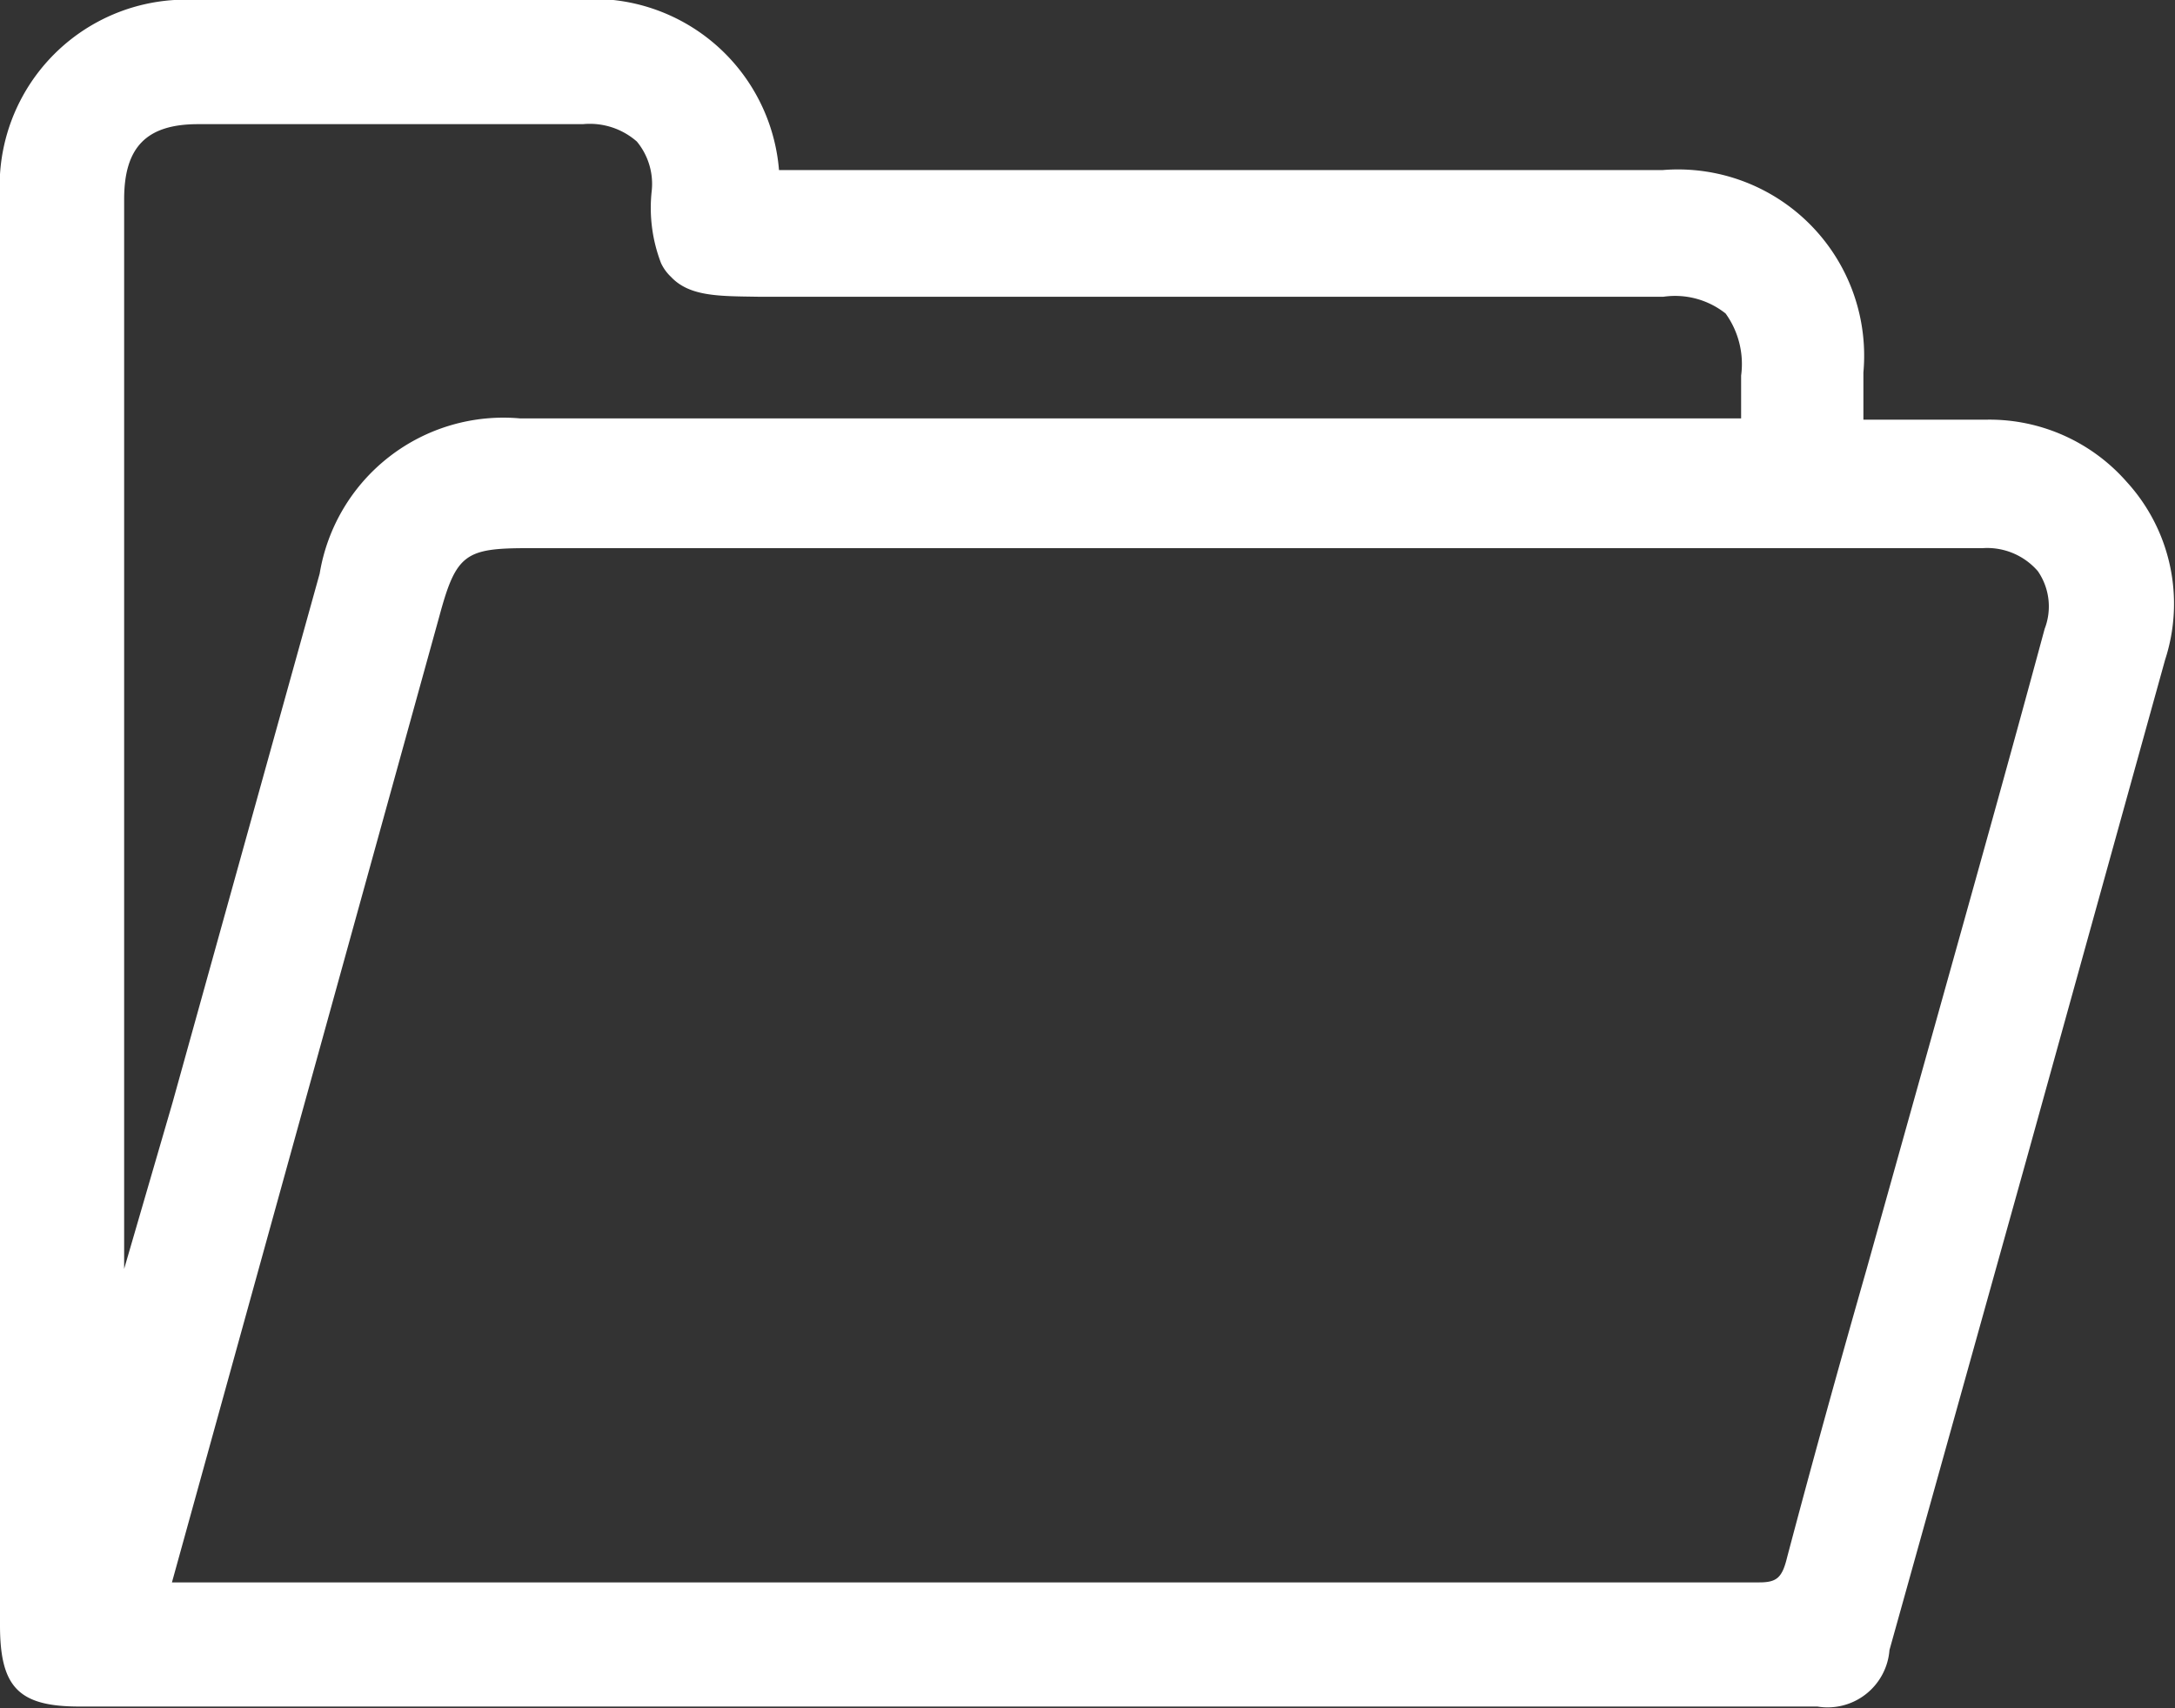 <svg xmlns="http://www.w3.org/2000/svg" width="35.04" height="27.52" viewBox="0 0 35.04 27.52"><rect x="0" y="0" width="35.04" height="27.52" fill="#333333" stroke="none"/><g id="Layer_2" data-name="Layer 2"><g id="zwh95R"><path d="M34.26,7.76a2.94,2.94,0,0,0-2.24-1h-2V6a3,3,0,0,0-3.24-3.26H12.55A3,3,0,0,0,9.24,0H3.18A3,3,0,0,0,0,3.18v23c0,1,.3,1.31,1.28,1.31l28,0h0a1,1,0,0,0,1.16-.91l2.22-7.95,2.22-8A2.91,2.91,0,0,0,34.26,7.76ZM6.29,2h3.1a1.15,1.15,0,0,1,.87.28,1.07,1.07,0,0,1,.24.79,2.48,2.48,0,0,0,.15,1.17.73.73,0,0,0,.16.22c.3.32.78.31,1.4.32H26.8a1.31,1.31,0,0,1,1,.27,1.39,1.39,0,0,1,.25,1v.69H8.38A3,3,0,0,0,5.15,9.24L2.78,17.76,2,20.44V3.21C2,2.37,2.36,2,3.19,2ZM28.34,25.49H2.77L7.08,9.92c.27-1,.42-1.09,1.43-1.09H31.94a1.08,1.08,0,0,1,.89.37,1,1,0,0,1,.11.93c-.57,2.11-1.16,4.21-1.75,6.32l-1.12,4c-.44,1.54-.87,3.09-1.28,4.64C28.71,25.42,28.62,25.49,28.34,25.49Z" fill="#fff"/></g></g></svg>